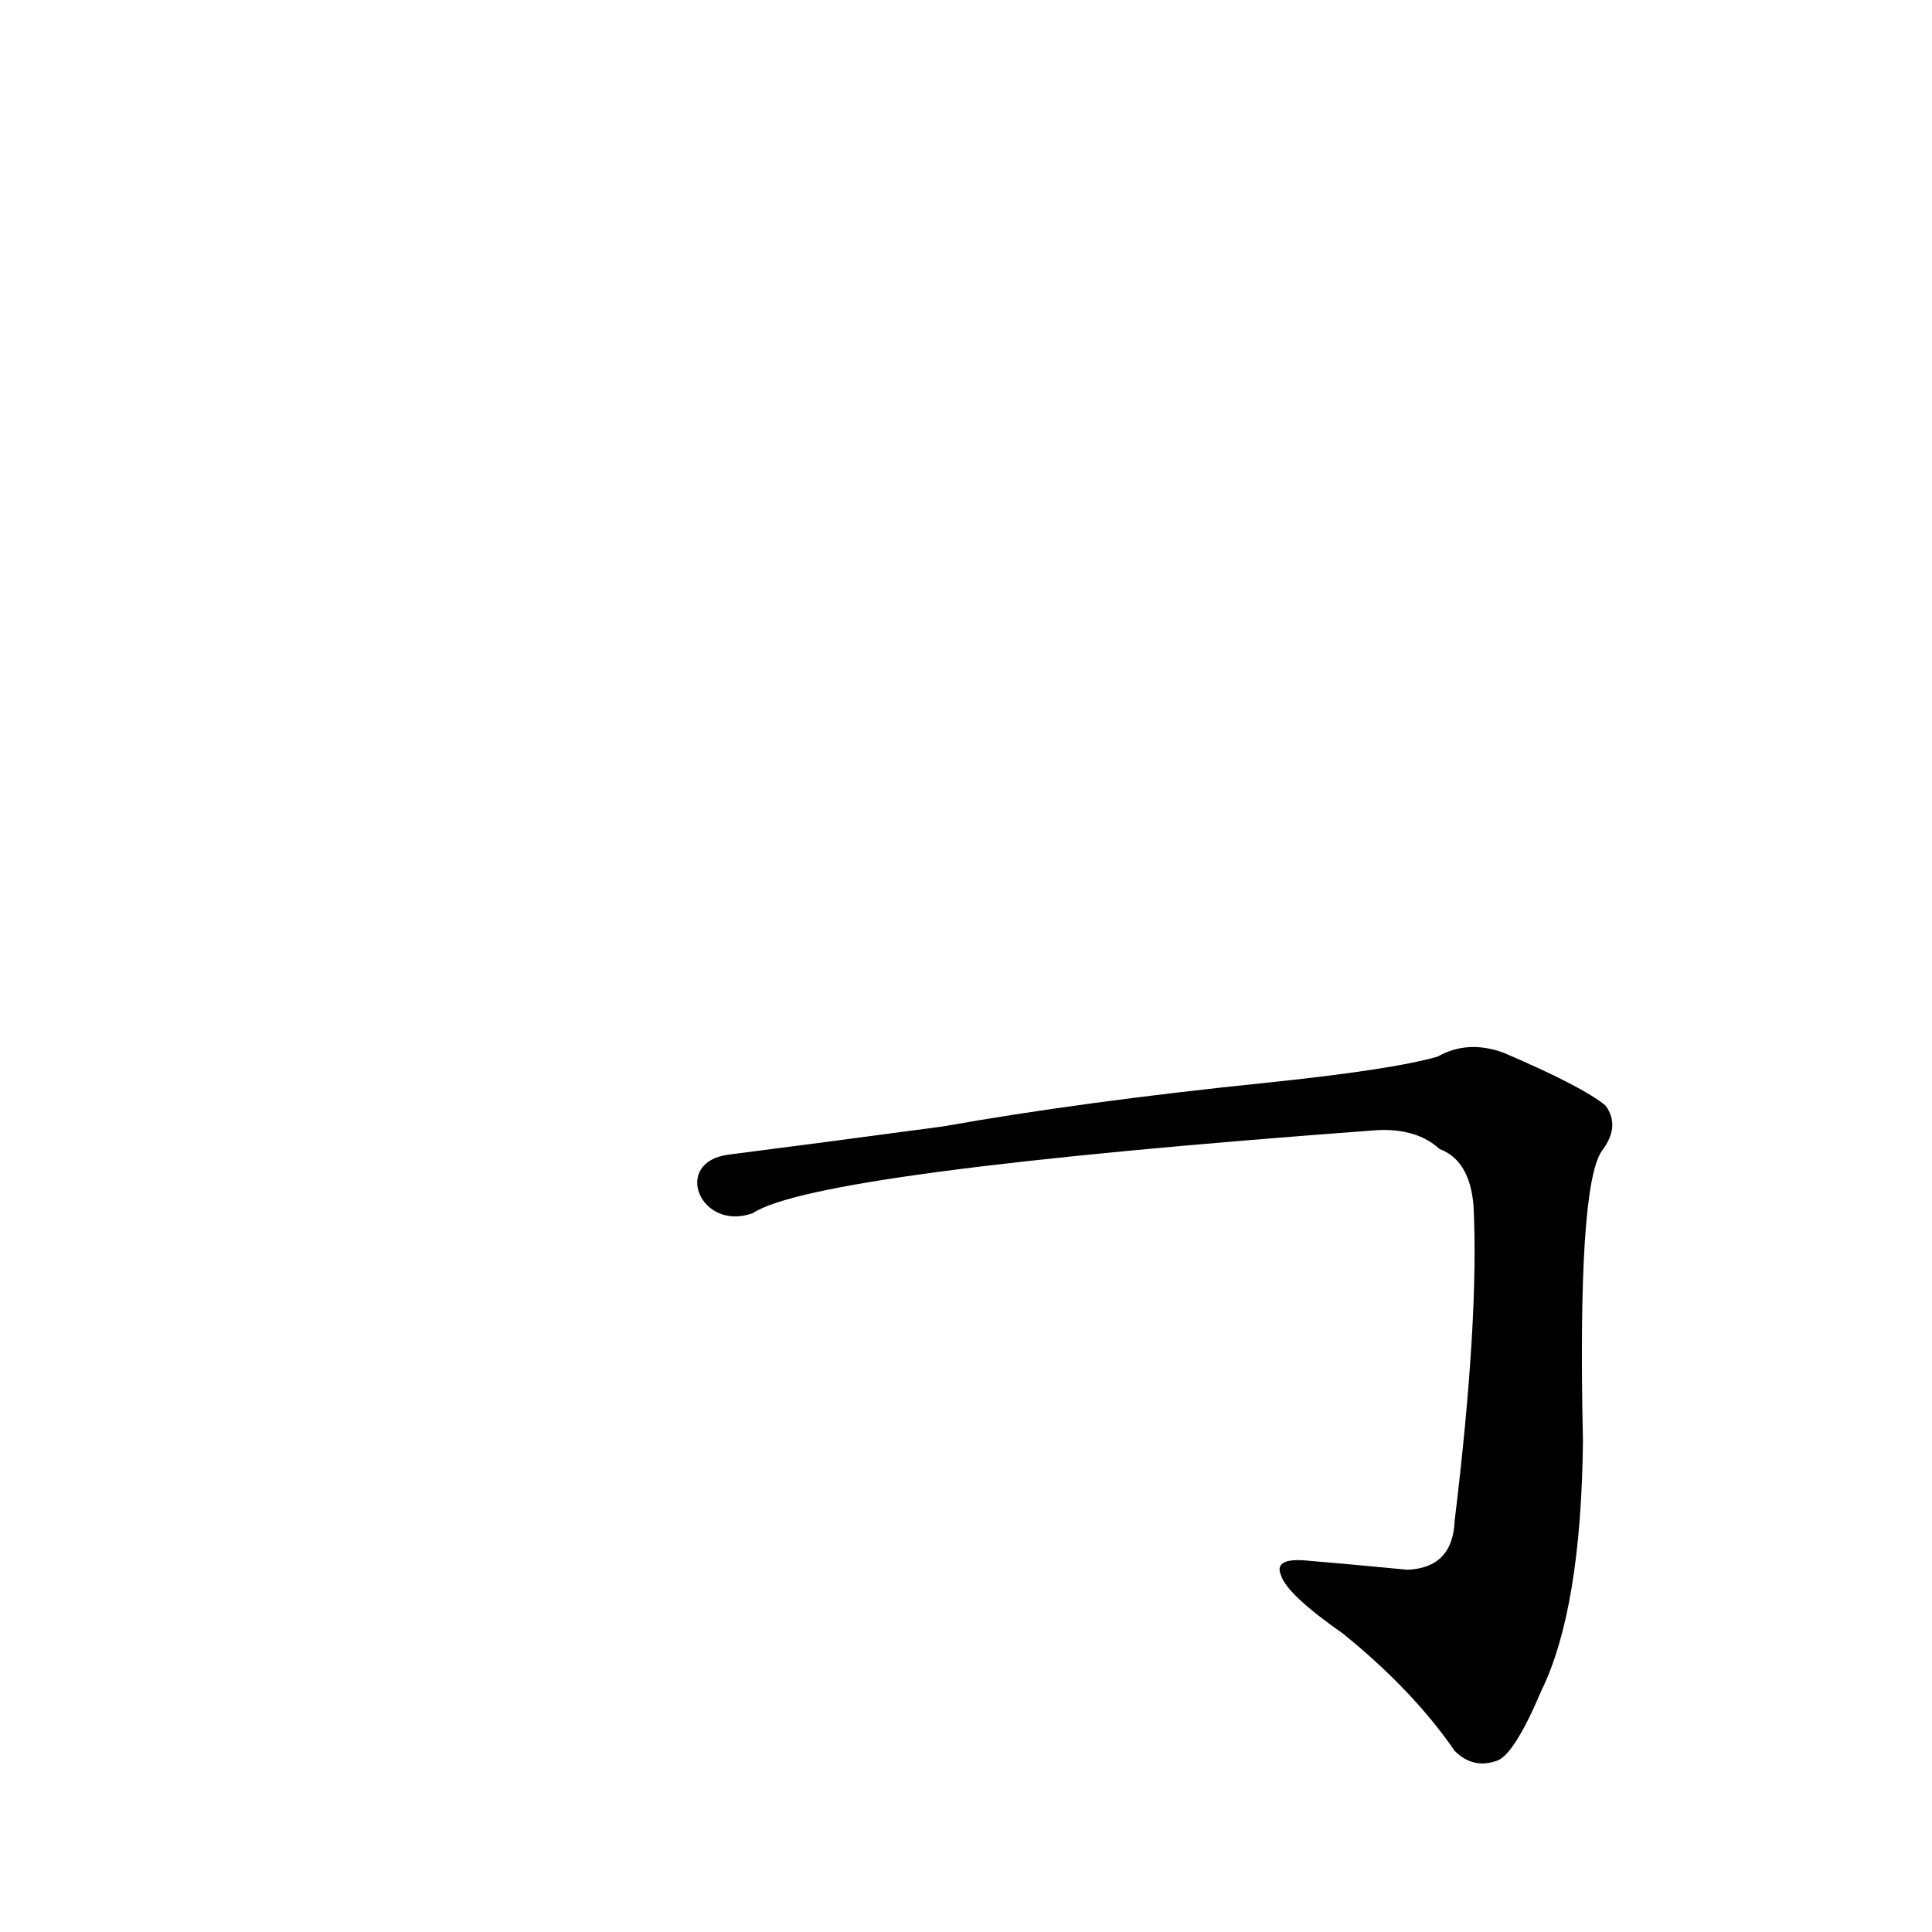 <?xml version='1.0' encoding='utf-8'?>
<svg xmlns="http://www.w3.org/2000/svg" version="1.1" viewBox="0 0 1024 1024"><g transform="scale(1, -1) translate(0, -900)"><path d="M 399 257 Q 432 279 730 301 Q 751 302 763 291 Q 779 285 781 261 Q 784 201 771 94 Q 770 69 746 68 Q 715 71 691 73 Q 675 74 679 65 Q 682 55 712 34 Q 749 4 771 -28 Q 781 -38 794 -33 Q 803 -29 817 4 Q 838 47 839 136 Q 836 271 849 290 Q 859 303 851 314 Q 839 324 797 342 Q 778 349 762 340 Q 738 333 670 326 Q 573 316 500 303 Q 433 294 386 288 C 356 284 371 247 399 257 Z" fill="black" /></g></svg>